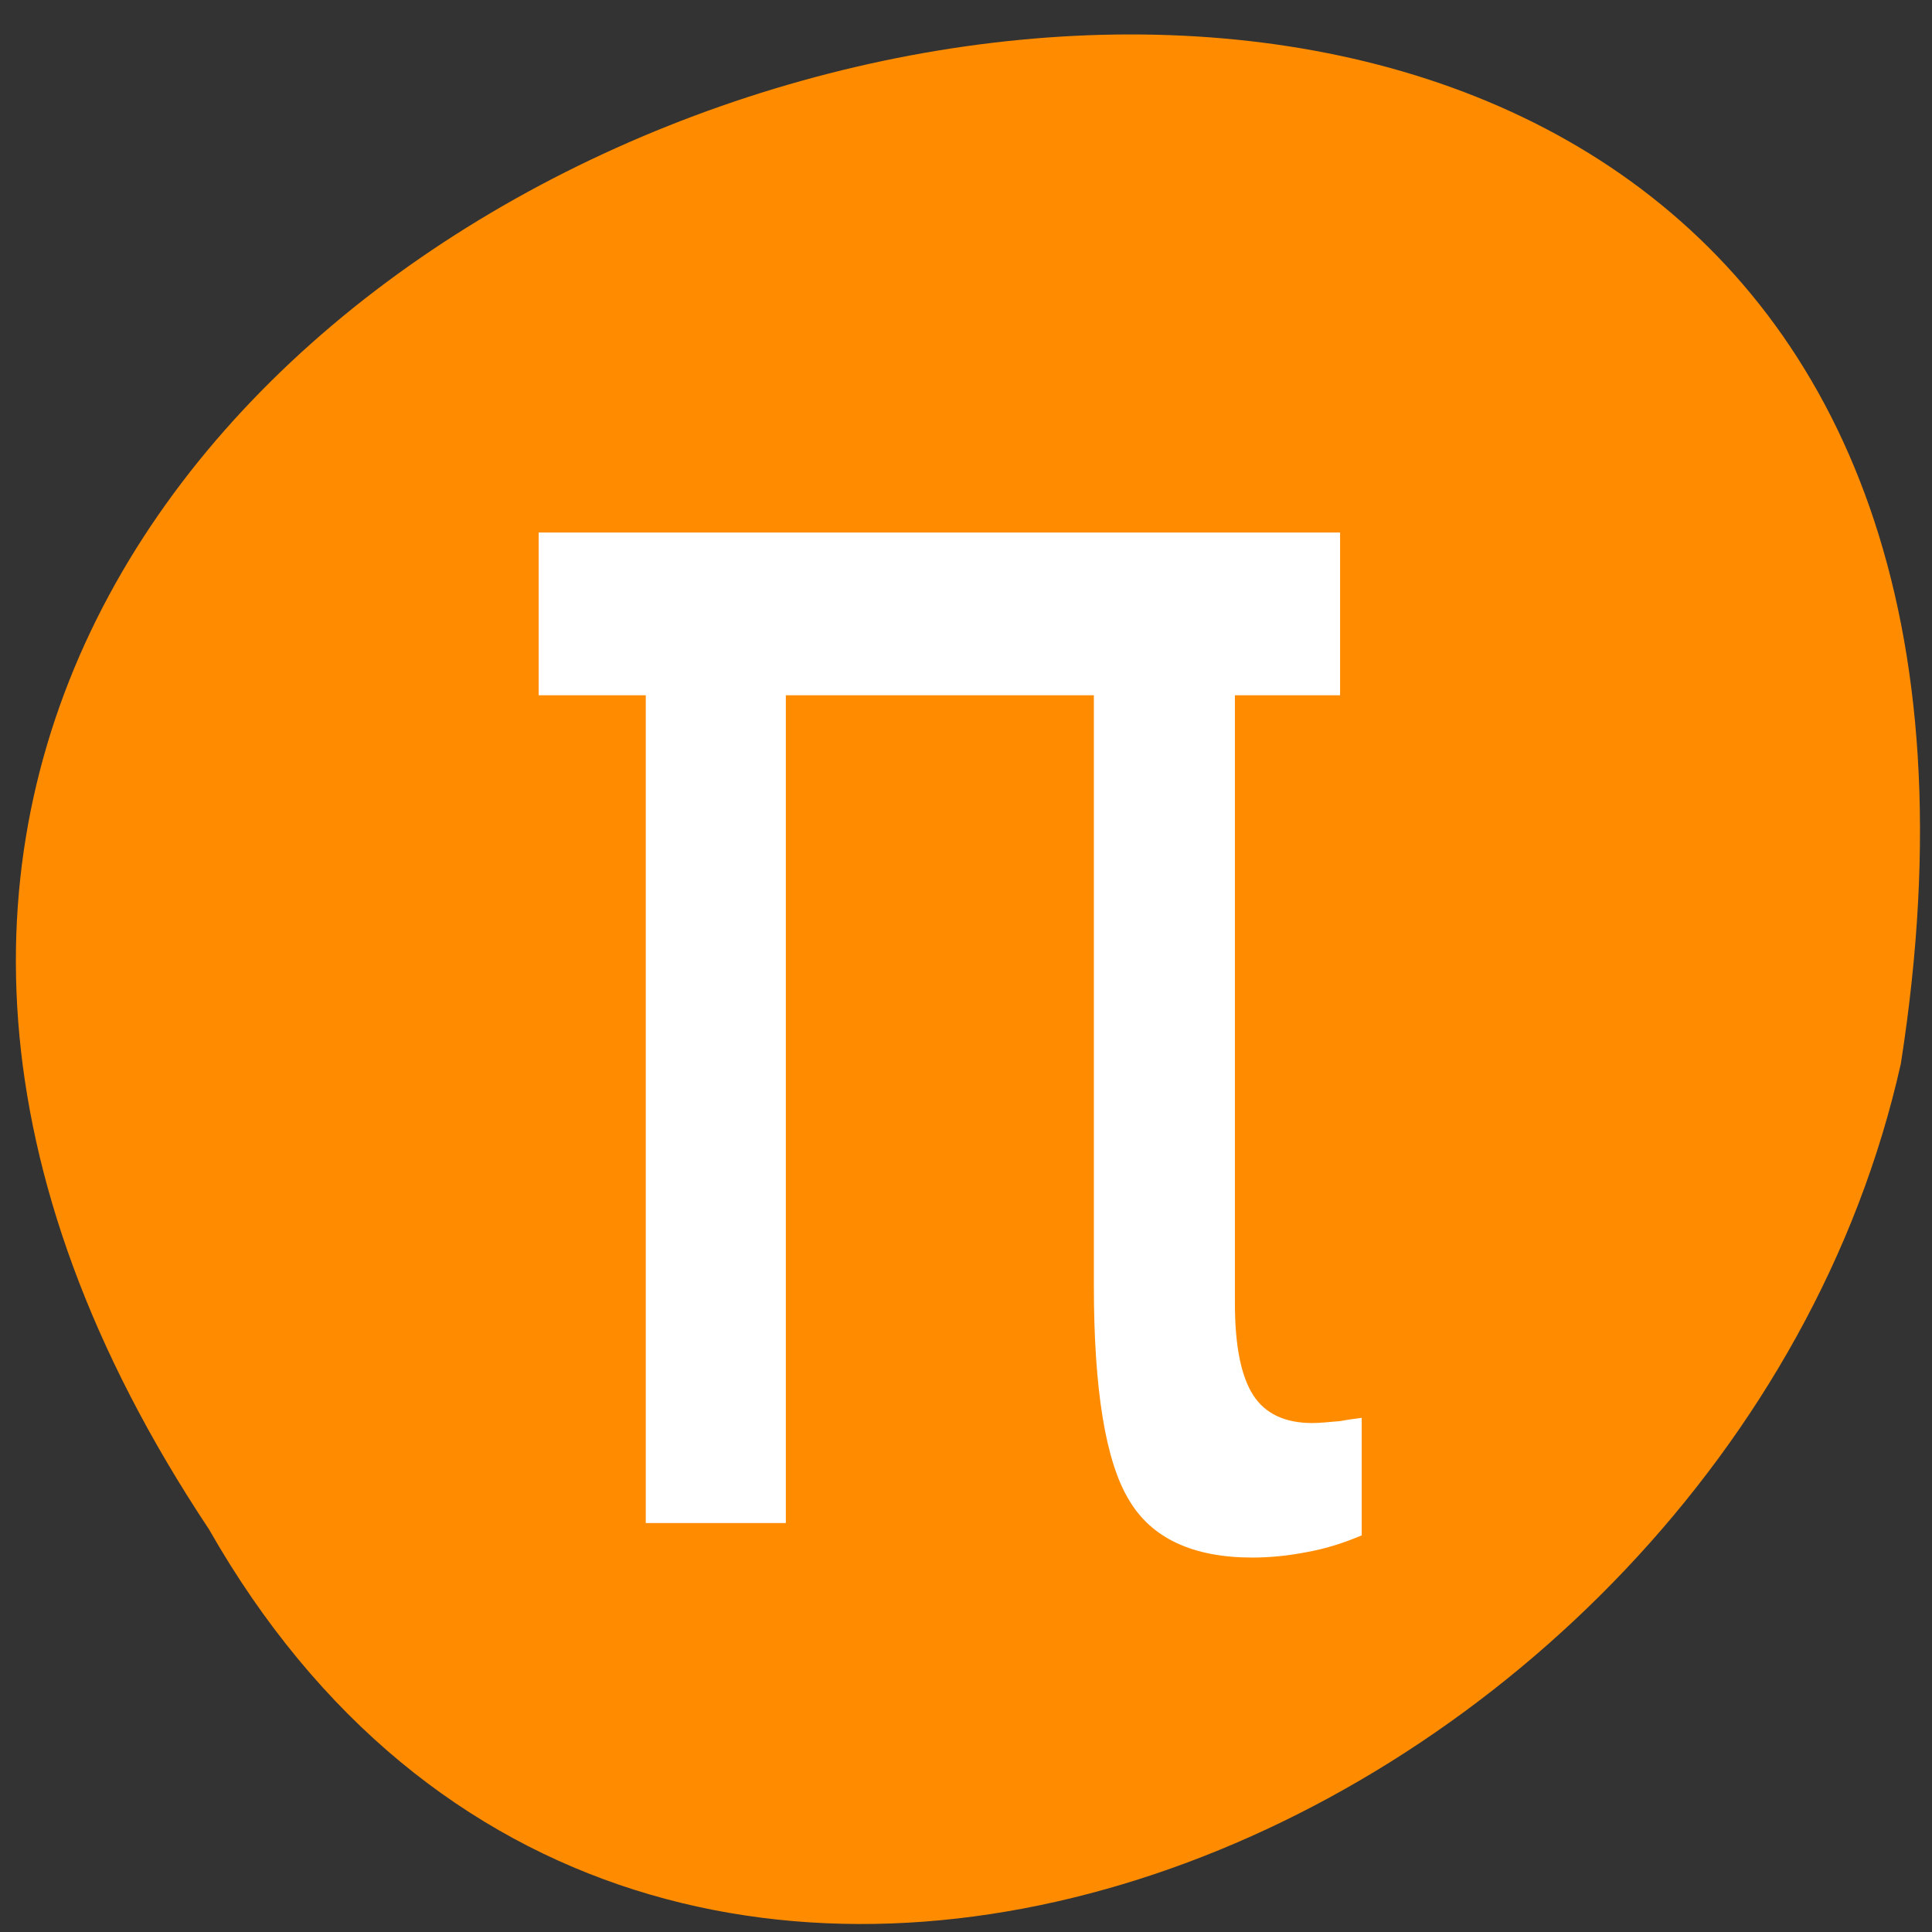 <svg xmlns="http://www.w3.org/2000/svg" viewBox="0 0 16 16"><rect x="0" y="0" width="16" height="16" fill="#333333" stroke="none"/><path d="m 1.73 12.664 c -7.93 -11.93 16.344 -18.77 14.012 -3.855 c -1.426 6.371 -10.375 10.238 -14.012 3.855" style="fill:#ff8c00"/><path d="m 4.461 4.41 h 6.637 v 1.348 h -0.871 v 5.035 c 0 0.352 0.051 0.605 0.152 0.762 c 0.098 0.152 0.262 0.23 0.488 0.23 c 0.062 0 0.137 -0.008 0.23 -0.016 c 0.09 -0.016 0.148 -0.023 0.18 -0.027 v 0.973 c -0.145 0.062 -0.293 0.109 -0.445 0.137 c -0.156 0.031 -0.309 0.047 -0.461 0.047 c -0.492 0 -0.836 -0.16 -1.023 -0.48 c -0.191 -0.316 -0.289 -0.906 -0.289 -1.77 v -4.891 h -2.551 v 6.855 h -1.16 v -6.855 h -0.887" style="fill:#fff"/></svg>